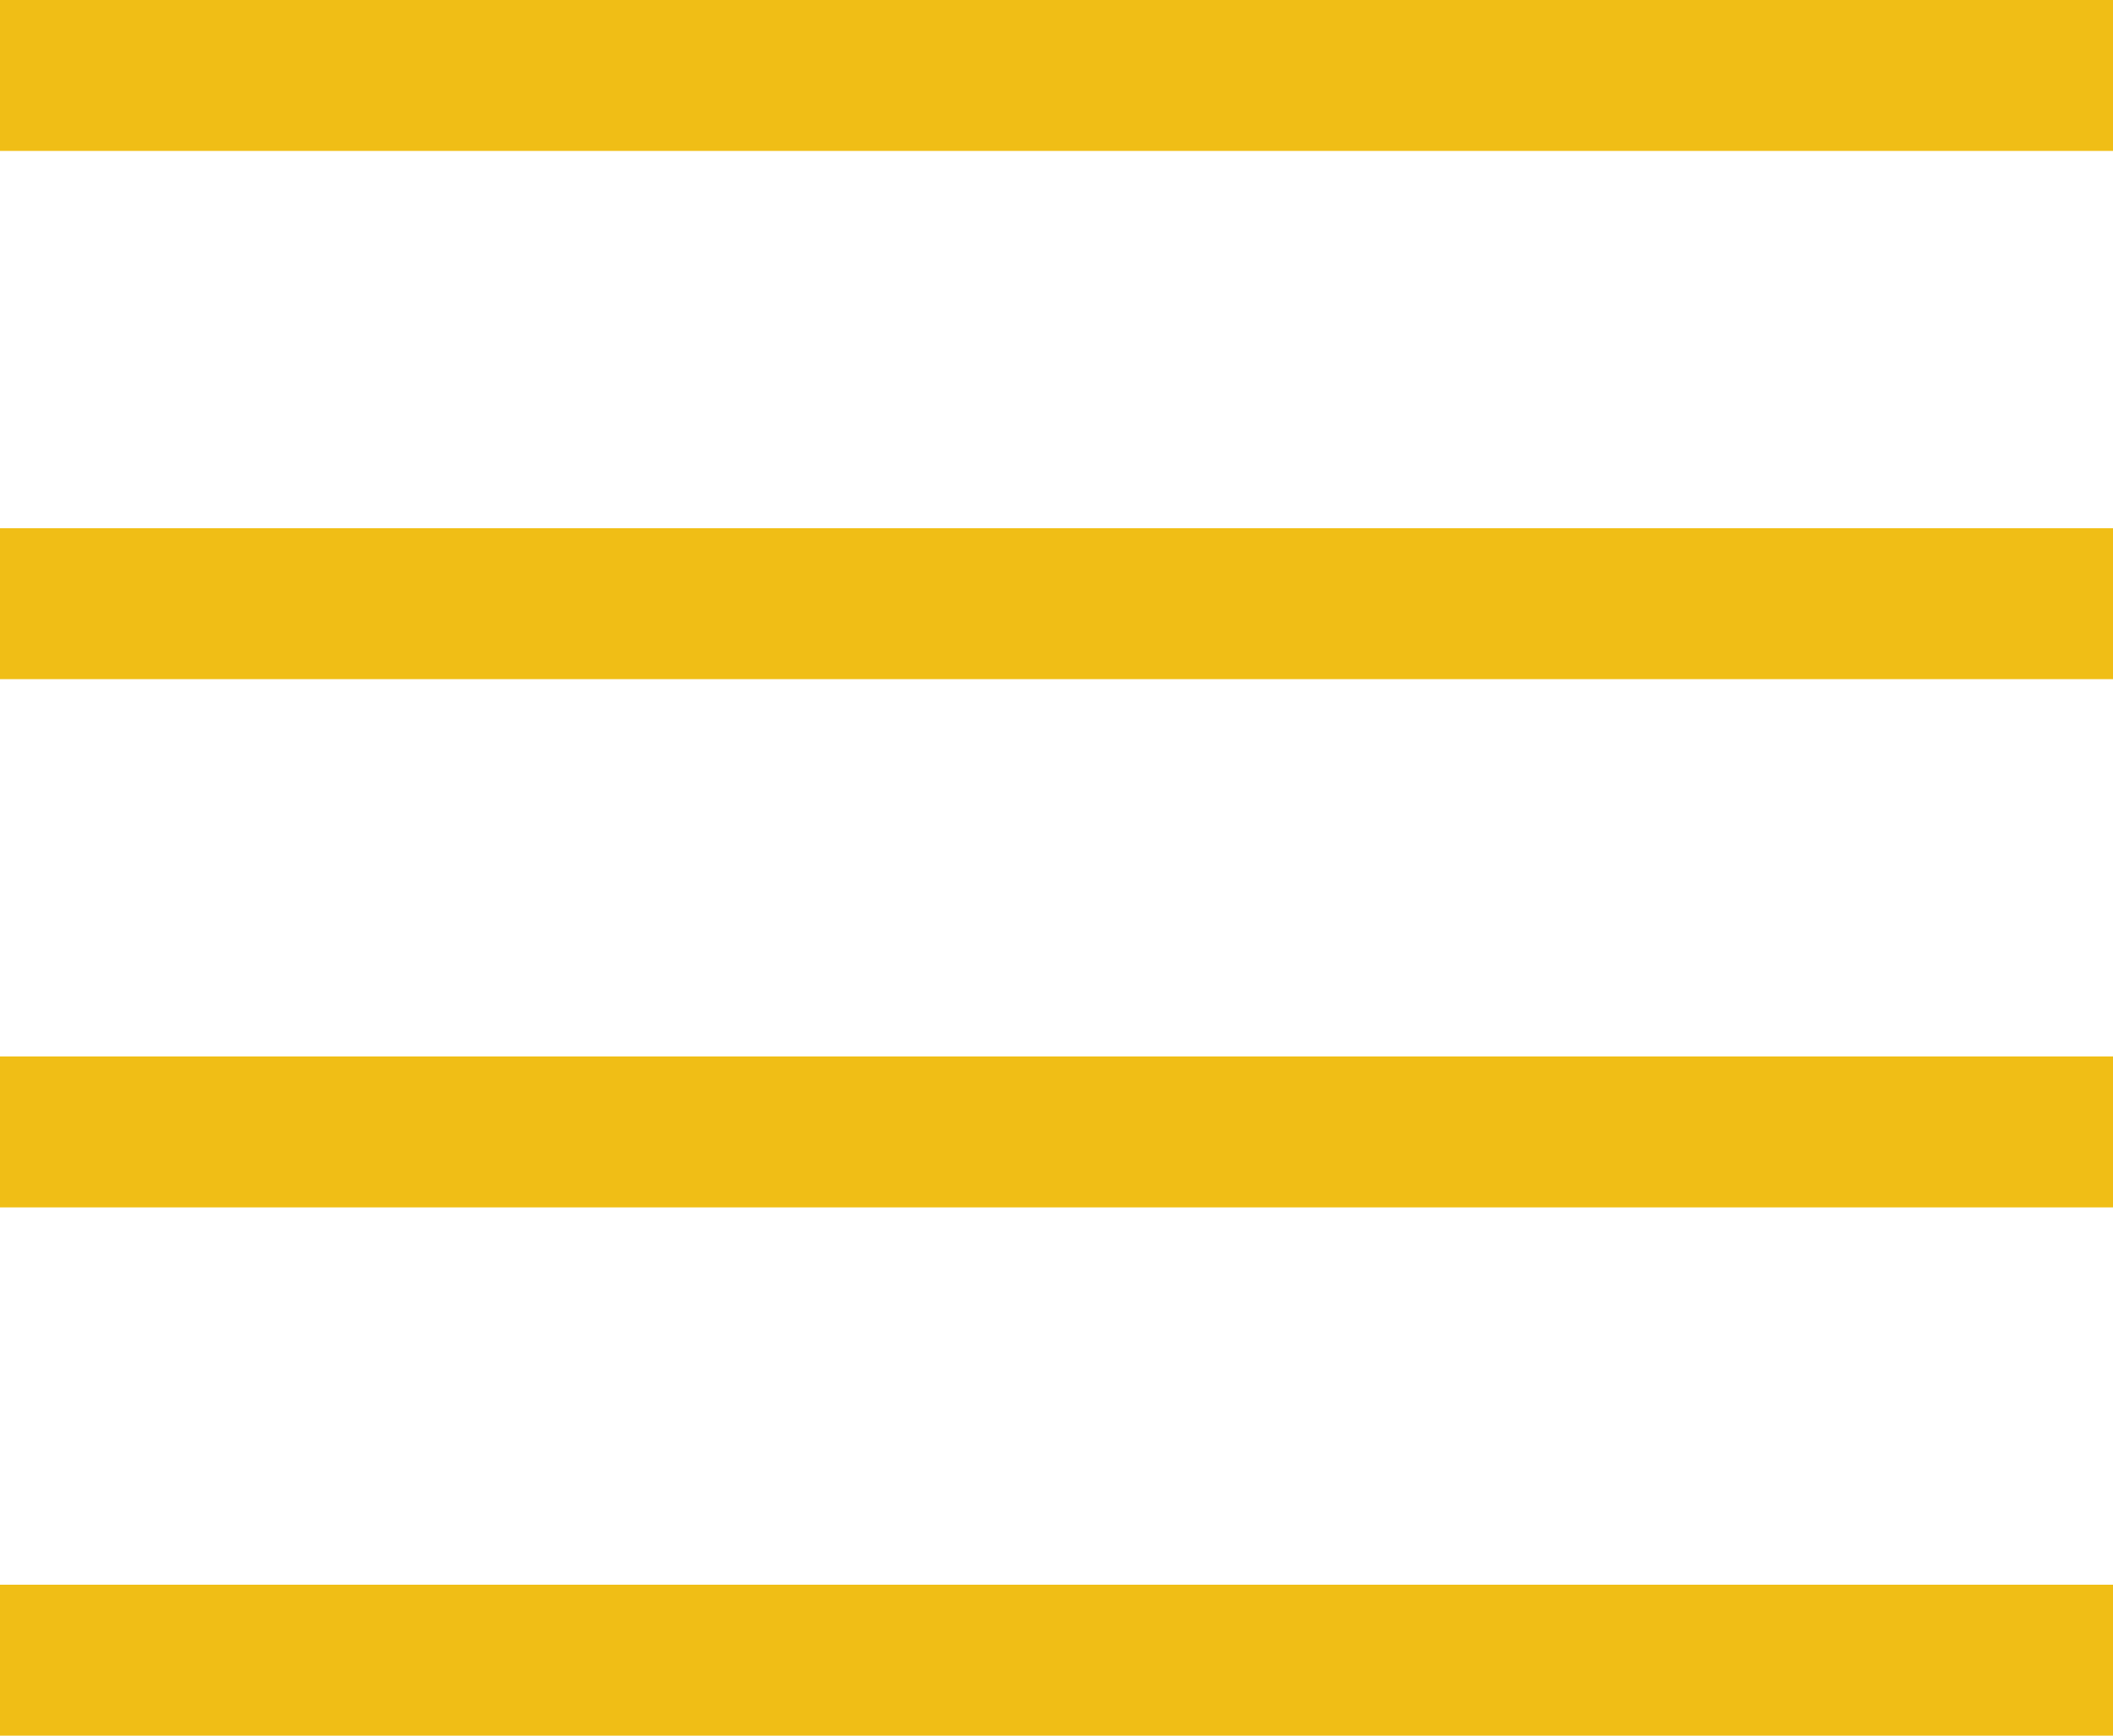 <svg id="Layer_1" data-name="Layer 1" xmlns="http://www.w3.org/2000/svg" viewBox="0 0 28 23"><defs><style>.cls-1{fill:#f0be16;opacity:1;isolation:isolate;}</style></defs><rect id="Rectangle_13" data-name="Rectangle 13" class="cls-1" width="28" height="2"/><rect id="Rectangle_15" data-name="Rectangle 15" class="cls-1" y="7" width="28" height="2"/><rect id="Rectangle_16" data-name="Rectangle 16" class="cls-1" y="14" width="28" height="2"/><rect id="Rectangle_17" data-name="Rectangle 17" class="cls-1" y="21" width="28" height="2"/></svg>